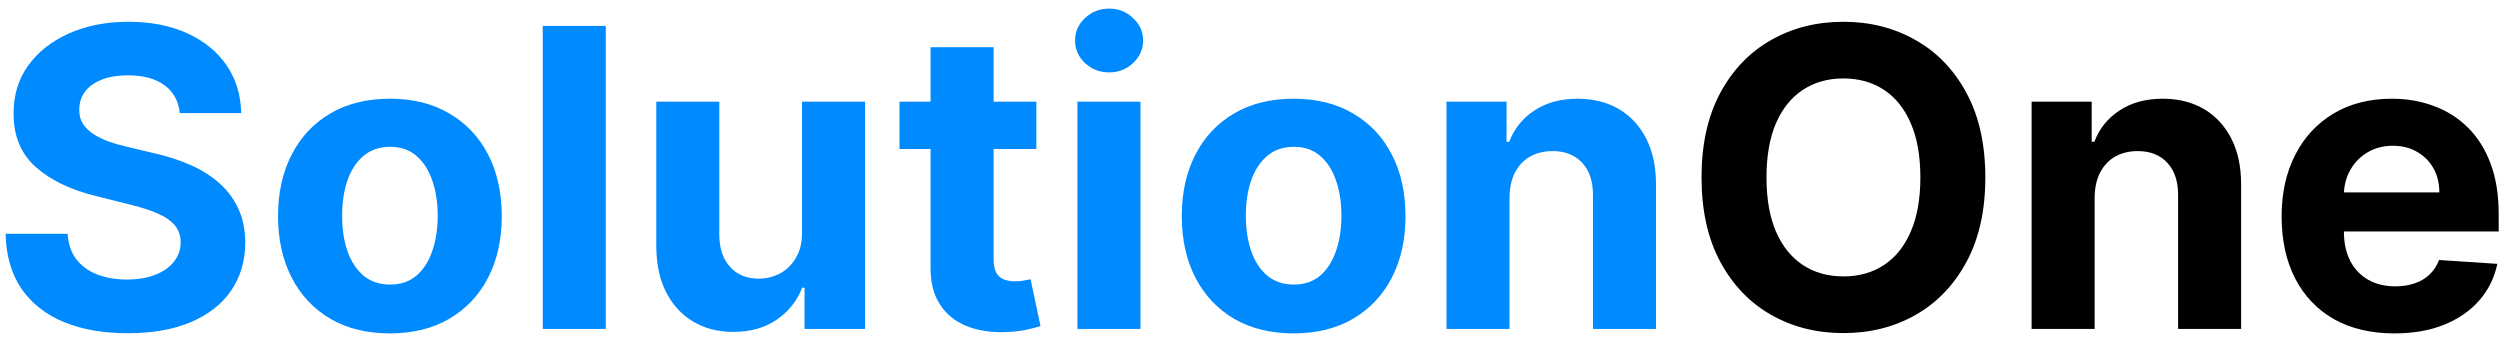 <svg width="228" height="31" viewBox="0 0 228 31" fill="none" xmlns="http://www.w3.org/2000/svg">
<path d="M16.394 10.312C16.286 9.223 15.823 8.378 15.004 7.775C14.186 7.172 13.075 6.871 11.671 6.871C10.718 6.871 9.912 7.006 9.256 7.276C8.599 7.536 8.095 7.901 7.744 8.369C7.402 8.836 7.232 9.367 7.232 9.961C7.214 10.456 7.317 10.887 7.542 11.256C7.776 11.625 8.095 11.945 8.5 12.214C8.905 12.475 9.373 12.705 9.903 12.903C10.434 13.092 11.001 13.254 11.604 13.389L14.087 13.982C15.292 14.252 16.399 14.612 17.406 15.062C18.414 15.512 19.287 16.065 20.024 16.722C20.762 17.378 21.333 18.152 21.738 19.043C22.152 19.933 22.363 20.954 22.372 22.106C22.363 23.797 21.931 25.264 21.077 26.505C20.231 27.738 19.008 28.695 17.406 29.379C15.814 30.054 13.893 30.391 11.644 30.391C9.413 30.391 7.47 30.049 5.815 29.366C4.168 28.682 2.882 27.67 1.955 26.329C1.038 24.98 0.556 23.311 0.511 21.323H6.165C6.228 22.25 6.494 23.023 6.962 23.644C7.438 24.256 8.073 24.719 8.864 25.034C9.665 25.34 10.569 25.493 11.577 25.493C12.566 25.493 13.425 25.349 14.154 25.061C14.892 24.773 15.463 24.373 15.868 23.86C16.273 23.347 16.475 22.758 16.475 22.092C16.475 21.472 16.291 20.95 15.922 20.527C15.562 20.104 15.031 19.744 14.329 19.447C13.637 19.151 12.787 18.881 11.779 18.638L8.77 17.882C6.44 17.315 4.6 16.429 3.251 15.224C1.901 14.018 1.231 12.394 1.24 10.352C1.231 8.679 1.676 7.217 2.576 5.967C3.485 4.716 4.731 3.74 6.314 3.038C7.897 2.337 9.697 1.986 11.712 1.986C13.763 1.986 15.553 2.337 17.082 3.038C18.621 3.74 19.817 4.716 20.672 5.967C21.526 7.217 21.967 8.665 21.994 10.312H16.394ZM35.559 30.405C33.463 30.405 31.651 29.959 30.121 29.069C28.601 28.169 27.427 26.919 26.599 25.317C25.772 23.707 25.358 21.84 25.358 19.717C25.358 17.576 25.772 15.705 26.599 14.104C27.427 12.493 28.601 11.243 30.121 10.352C31.651 9.453 33.463 9.003 35.559 9.003C37.656 9.003 39.464 9.453 40.984 10.352C42.514 11.243 43.692 12.493 44.52 14.104C45.347 15.705 45.761 17.576 45.761 19.717C45.761 21.84 45.347 23.707 44.52 25.317C43.692 26.919 42.514 28.169 40.984 29.069C39.464 29.959 37.656 30.405 35.559 30.405ZM35.587 25.952C36.54 25.952 37.336 25.682 37.975 25.142C38.614 24.593 39.095 23.847 39.419 22.902C39.752 21.957 39.918 20.882 39.918 19.677C39.918 18.471 39.752 17.396 39.419 16.452C39.095 15.507 38.614 14.76 37.975 14.212C37.336 13.663 36.54 13.389 35.587 13.389C34.624 13.389 33.814 13.663 33.157 14.212C32.51 14.76 32.02 15.507 31.687 16.452C31.363 17.396 31.201 18.471 31.201 19.677C31.201 20.882 31.363 21.957 31.687 22.902C32.02 23.847 32.51 24.593 33.157 25.142C33.814 25.682 34.624 25.952 35.587 25.952ZM55.248 2.364V30H49.499V2.364H55.248ZM73.144 21.175V9.273H78.893V30H73.374V26.235H73.158C72.69 27.45 71.912 28.426 70.823 29.163C69.744 29.901 68.426 30.27 66.87 30.27C65.484 30.27 64.265 29.955 63.213 29.325C62.16 28.695 61.337 27.8 60.743 26.64C60.158 25.479 59.862 24.09 59.853 22.47V9.273H65.601V21.445C65.61 22.668 65.939 23.635 66.586 24.346C67.234 25.057 68.102 25.412 69.191 25.412C69.883 25.412 70.531 25.255 71.134 24.94C71.737 24.616 72.222 24.139 72.591 23.509C72.969 22.88 73.153 22.101 73.144 21.175ZM94.516 9.273V13.591H82.034V9.273H94.516ZM84.868 4.307H90.616V23.631C90.616 24.162 90.697 24.575 90.859 24.872C91.021 25.16 91.246 25.363 91.534 25.479C91.831 25.596 92.173 25.655 92.559 25.655C92.829 25.655 93.099 25.632 93.369 25.587C93.639 25.533 93.846 25.493 93.99 25.466L94.894 29.744C94.606 29.834 94.201 29.937 93.68 30.054C93.158 30.18 92.523 30.256 91.777 30.283C90.391 30.337 89.177 30.153 88.133 29.73C87.099 29.307 86.294 28.651 85.718 27.76C85.142 26.869 84.859 25.745 84.868 24.386V4.307ZM98.261 30V9.273H104.009V30H98.261ZM101.149 6.601C100.294 6.601 99.561 6.317 98.949 5.751C98.346 5.175 98.045 4.487 98.045 3.686C98.045 2.894 98.346 2.215 98.949 1.648C99.561 1.073 100.294 0.785 101.149 0.785C102.003 0.785 102.732 1.073 103.335 1.648C103.946 2.215 104.252 2.894 104.252 3.686C104.252 4.487 103.946 5.175 103.335 5.751C102.732 6.317 102.003 6.601 101.149 6.601ZM117.979 30.405C115.883 30.405 114.071 29.959 112.541 29.069C111.021 28.169 109.847 26.919 109.019 25.317C108.192 23.707 107.778 21.84 107.778 19.717C107.778 17.576 108.192 15.705 109.019 14.104C109.847 12.493 111.021 11.243 112.541 10.352C114.071 9.453 115.883 9.003 117.979 9.003C120.076 9.003 121.884 9.453 123.404 10.352C124.933 11.243 126.112 12.493 126.94 14.104C127.767 15.705 128.181 17.576 128.181 19.717C128.181 21.84 127.767 23.707 126.94 25.317C126.112 26.919 124.933 28.169 123.404 29.069C121.884 29.959 120.076 30.405 117.979 30.405ZM118.006 25.952C118.96 25.952 119.756 25.682 120.395 25.142C121.034 24.593 121.515 23.847 121.839 22.902C122.172 21.957 122.338 20.882 122.338 19.677C122.338 18.471 122.172 17.396 121.839 16.452C121.515 15.507 121.034 14.76 120.395 14.212C119.756 13.663 118.96 13.389 118.006 13.389C117.044 13.389 116.234 13.663 115.577 14.212C114.93 14.76 114.439 15.507 114.107 16.452C113.783 17.396 113.621 18.471 113.621 19.677C113.621 20.882 113.783 21.957 114.107 22.902C114.439 23.847 114.93 24.593 115.577 25.142C116.234 25.682 117.044 25.952 118.006 25.952ZM137.668 18.017V30H131.919V9.273H137.398V12.93H137.641C138.099 11.724 138.869 10.771 139.948 10.069C141.028 9.358 142.337 9.003 143.875 9.003C145.314 9.003 146.569 9.318 147.64 9.947C148.71 10.577 149.543 11.477 150.136 12.646C150.73 13.807 151.027 15.192 151.027 16.803V30H145.278V17.828C145.287 16.56 144.964 15.57 144.307 14.859C143.65 14.14 142.746 13.78 141.594 13.78C140.821 13.78 140.137 13.946 139.543 14.279C138.959 14.612 138.5 15.098 138.167 15.736C137.843 16.366 137.677 17.126 137.668 18.017Z" fill="#008AFF"/>
<path d="M181.062 16.182C181.062 19.195 180.491 21.759 179.348 23.874C178.215 25.988 176.667 27.602 174.706 28.718C172.754 29.825 170.559 30.378 168.121 30.378C165.665 30.378 163.461 29.82 161.509 28.704C159.557 27.589 158.014 25.974 156.88 23.86C155.747 21.746 155.18 19.187 155.18 16.182C155.18 13.168 155.747 10.604 156.88 8.49C158.014 6.376 159.557 4.766 161.509 3.659C163.461 2.544 165.665 1.986 168.121 1.986C170.559 1.986 172.754 2.544 174.706 3.659C176.667 4.766 178.215 6.376 179.348 8.49C180.491 10.604 181.062 13.168 181.062 16.182ZM175.138 16.182C175.138 14.23 174.846 12.583 174.261 11.243C173.685 9.902 172.871 8.886 171.818 8.193C170.766 7.5 169.533 7.154 168.121 7.154C166.709 7.154 165.476 7.5 164.423 8.193C163.371 8.886 162.552 9.902 161.968 11.243C161.392 12.583 161.104 14.23 161.104 16.182C161.104 18.134 161.392 19.78 161.968 21.121C162.552 22.461 163.371 23.478 164.423 24.171C165.476 24.863 166.709 25.209 168.121 25.209C169.533 25.209 170.766 24.863 171.818 24.171C172.871 23.478 173.685 22.461 174.261 21.121C174.846 19.78 175.138 18.134 175.138 16.182ZM191.031 18.017V30H185.282V9.273H190.761V12.93H191.004C191.463 11.724 192.232 10.771 193.311 10.069C194.391 9.358 195.7 9.003 197.238 9.003C198.678 9.003 199.933 9.318 201.003 9.947C202.074 10.577 202.906 11.477 203.5 12.646C204.093 13.807 204.39 15.192 204.39 16.803V30H198.642V17.828C198.651 16.56 198.327 15.57 197.67 14.859C197.013 14.14 196.109 13.78 194.958 13.78C194.184 13.78 193.5 13.946 192.907 14.279C192.322 14.612 191.863 15.098 191.53 15.736C191.206 16.366 191.04 17.126 191.031 18.017ZM218.367 30.405C216.235 30.405 214.4 29.973 212.861 29.109C211.332 28.237 210.153 27.004 209.326 25.412C208.498 23.811 208.084 21.917 208.084 19.731C208.084 17.599 208.498 15.727 209.326 14.117C210.153 12.507 211.318 11.252 212.821 10.352C214.332 9.453 216.104 9.003 218.138 9.003C219.505 9.003 220.778 9.223 221.956 9.664C223.144 10.096 224.179 10.748 225.06 11.621C225.951 12.493 226.644 13.591 227.138 14.913C227.633 16.227 227.881 17.765 227.881 19.528V21.107H210.378V17.545H222.469C222.469 16.717 222.289 15.984 221.93 15.345C221.57 14.706 221.07 14.207 220.432 13.847C219.802 13.479 219.069 13.294 218.232 13.294C217.359 13.294 216.586 13.496 215.911 13.901C215.245 14.297 214.724 14.832 214.346 15.507C213.968 16.173 213.774 16.915 213.765 17.734V21.121C213.765 22.146 213.954 23.032 214.332 23.779C214.719 24.526 215.263 25.102 215.965 25.506C216.667 25.911 217.499 26.114 218.461 26.114C219.1 26.114 219.685 26.024 220.216 25.844C220.747 25.664 221.201 25.394 221.579 25.034C221.956 24.674 222.244 24.233 222.442 23.712L227.759 24.062C227.489 25.34 226.936 26.456 226.099 27.409C225.272 28.354 224.201 29.091 222.888 29.622C221.583 30.144 220.076 30.405 218.367 30.405Z" fill="black"/>
</svg>